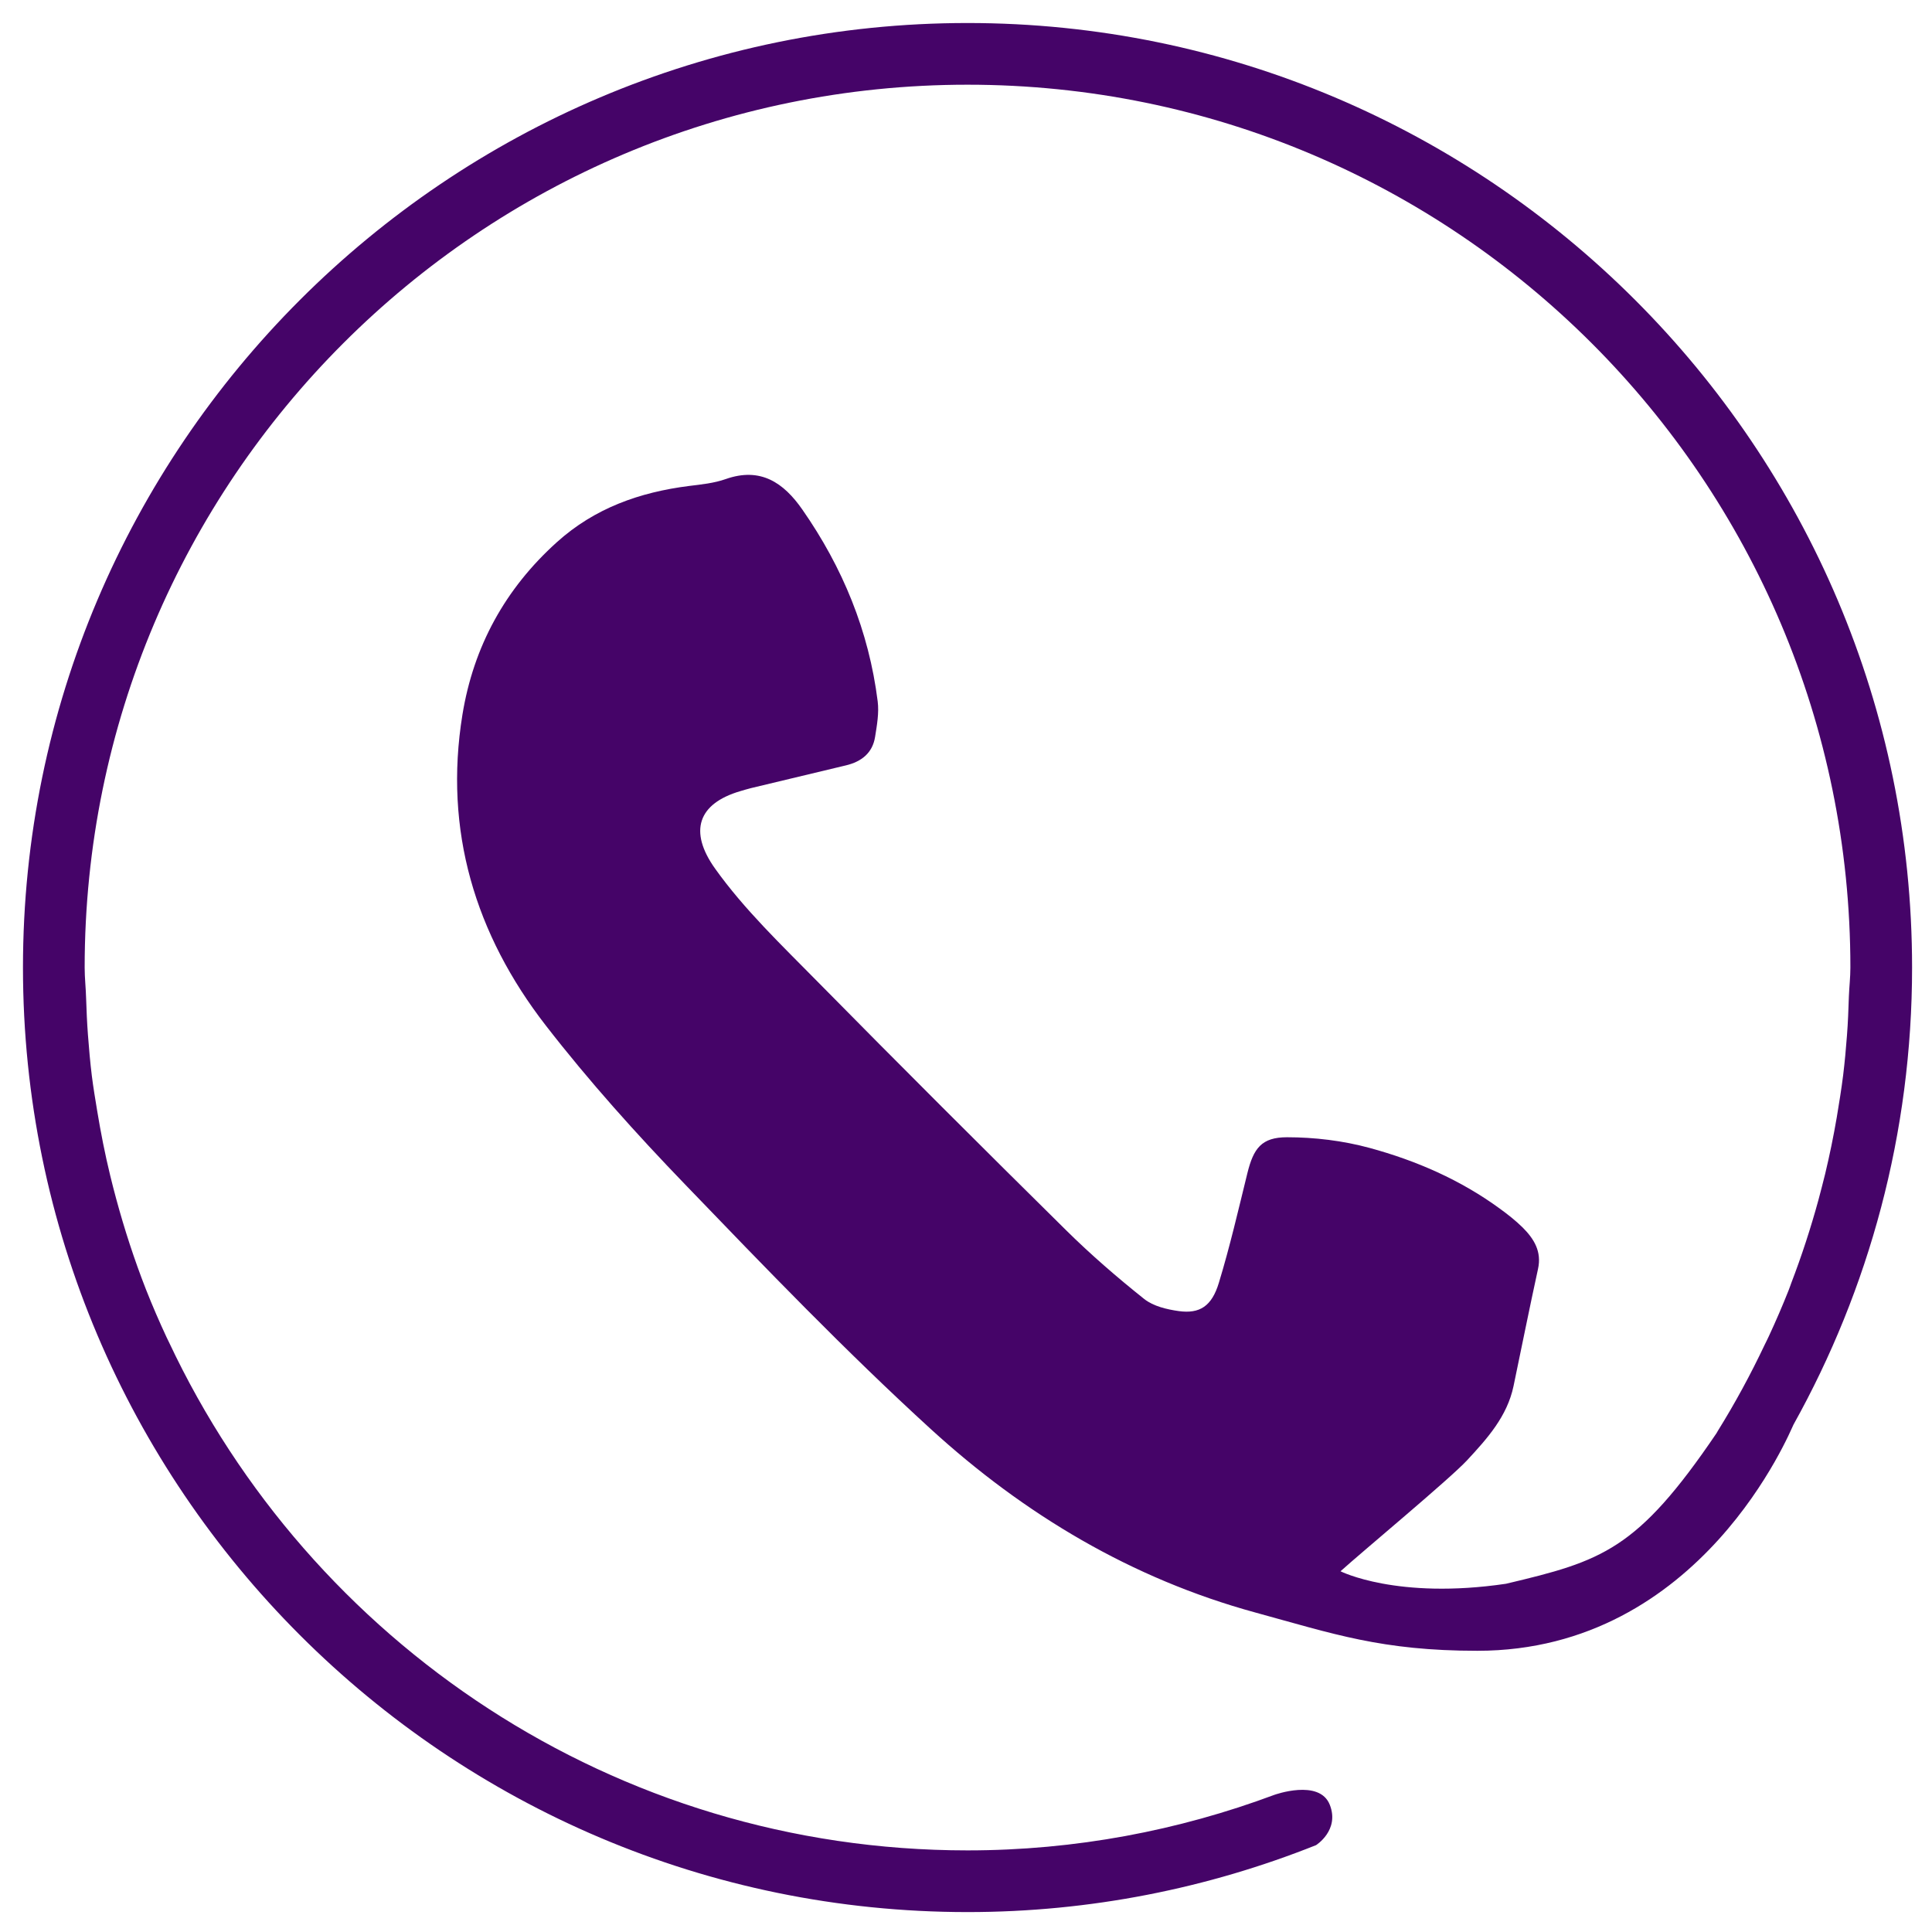 <?xml version="1.0" encoding="utf-8"?>
<!-- Generator: Adobe Illustrator 16.0.0, SVG Export Plug-In . SVG Version: 6.00 Build 0)  -->
<!DOCTYPE svg PUBLIC "-//W3C//DTD SVG 1.1//EN" "http://www.w3.org/Graphics/SVG/1.1/DTD/svg11.dtd">
<svg version="1.1" id="Layer_1" xmlns="http://www.w3.org/2000/svg" xmlns:xlink="http://www.w3.org/1999/xlink" x="0px" y="0px"
	 width="45px" height="45px" viewBox="0 0 45 45" enable-background="new 0 0 45 45" xml:space="preserve">
<path fill-rule="evenodd" clip-rule="evenodd" fill="#450468" d="M44.536,22.536c0-12.131-9.869-22-22-22
	c-12.132,0-22.001,9.869-22.001,22c0,12.131,9.869,22,22.001,22c2.866,0,5.604-0.557,8.117-1.559c0,0,0.555-0.348,0.32-0.941
	c-0.241-0.611-1.292-0.23-1.292-0.23c-2.226,0.83-4.629,1.293-7.146,1.293c-8.232,0-15.313-4.85-18.599-11.836
	c-0.02-0.037-0.038-0.076-0.056-0.115c-0.17-0.365-0.329-0.732-0.478-1.109c-0.001-0.004-0.002-0.008-0.004-0.01
	c-0.269-0.688-0.498-1.391-0.693-2.111c-0.048-0.18-0.095-0.357-0.139-0.541c-0.12-0.494-0.219-0.996-0.303-1.506
	c-0.044-0.27-0.09-0.539-0.124-0.813c-0.039-0.316-0.067-0.639-0.091-0.959c-0.021-0.277-0.033-0.559-0.042-0.838
	C2,23.018,1.972,22.781,1.972,22.536c0-11.356,9.206-20.563,20.563-20.563c11.355,0,20.564,9.206,20.564,20.563
	c0,0.228-0.026,0.446-0.035,0.67c-0.01,0.309-0.021,0.613-0.045,0.916c-0.023,0.309-0.051,0.613-0.088,0.918
	c-0.041,0.33-0.095,0.658-0.149,0.984c-0.076,0.445-0.167,0.885-0.271,1.32c-0.05,0.201-0.102,0.404-0.156,0.605
	c-0.18,0.658-0.391,1.305-0.633,1.936c-0.021,0.057-0.039,0.113-0.063,0.172c-0.143,0.361-0.297,0.717-0.46,1.068
	c-0.03,0.066-0.063,0.129-0.095,0.195c-0.327,0.691-0.69,1.361-1.092,2.008c-0.01,0.016-0.03,0.053-0.033,0.057
	c-1.846,2.723-2.66,2.973-4.902,3.504c-2.541,0.375-3.854-0.291-3.854-0.291c0.515-0.465,2.547-2.152,2.949-2.586
	c0.467-0.504,0.933-1.02,1.081-1.727c0.19-0.91,0.372-1.82,0.57-2.727c0.091-0.41-0.095-0.705-0.359-0.969
	c-0.163-0.16-0.345-0.303-0.528-0.436c-0.919-0.672-1.951-1.121-3.037-1.416c-0.619-0.168-1.279-0.248-1.922-0.248
	c-0.594,0-0.78,0.258-0.923,0.836c-0.21,0.854-0.408,1.713-0.664,2.553c-0.165,0.547-0.446,0.727-0.934,0.66
	c-0.277-0.039-0.592-0.113-0.804-0.281c-0.632-0.504-1.246-1.035-1.82-1.602c-1.944-1.92-3.878-3.85-5.795-5.796
	c-0.829-0.843-1.699-1.671-2.381-2.627c-0.619-0.868-0.401-1.515,0.588-1.805c0.081-0.023,0.161-0.049,0.243-0.069
	c0.738-0.178,1.478-0.355,2.217-0.531c0.36-0.086,0.62-0.287,0.679-0.667c0.043-0.271,0.094-0.555,0.06-0.824
	c-0.205-1.637-0.815-3.12-1.756-4.469c-0.434-0.623-0.972-0.995-1.785-0.708c-0.27,0.095-0.564,0.125-0.853,0.16
	c-1.15,0.146-2.196,0.515-3.077,1.308c-1.206,1.086-1.942,2.43-2.201,4.019c-0.438,2.696,0.296,5.118,1.942,7.24
	c1.004,1.295,2.107,2.523,3.247,3.705c1.866,1.938,3.734,3.881,5.718,5.693c2.178,1.99,4.683,3.488,7.563,4.275
	c1.814,0.496,2.941,0.891,5.17,0.891c5.229,0,7.302-5.156,7.364-5.27C43.532,30.026,44.536,26.397,44.536,22.536z"/>
</svg>
